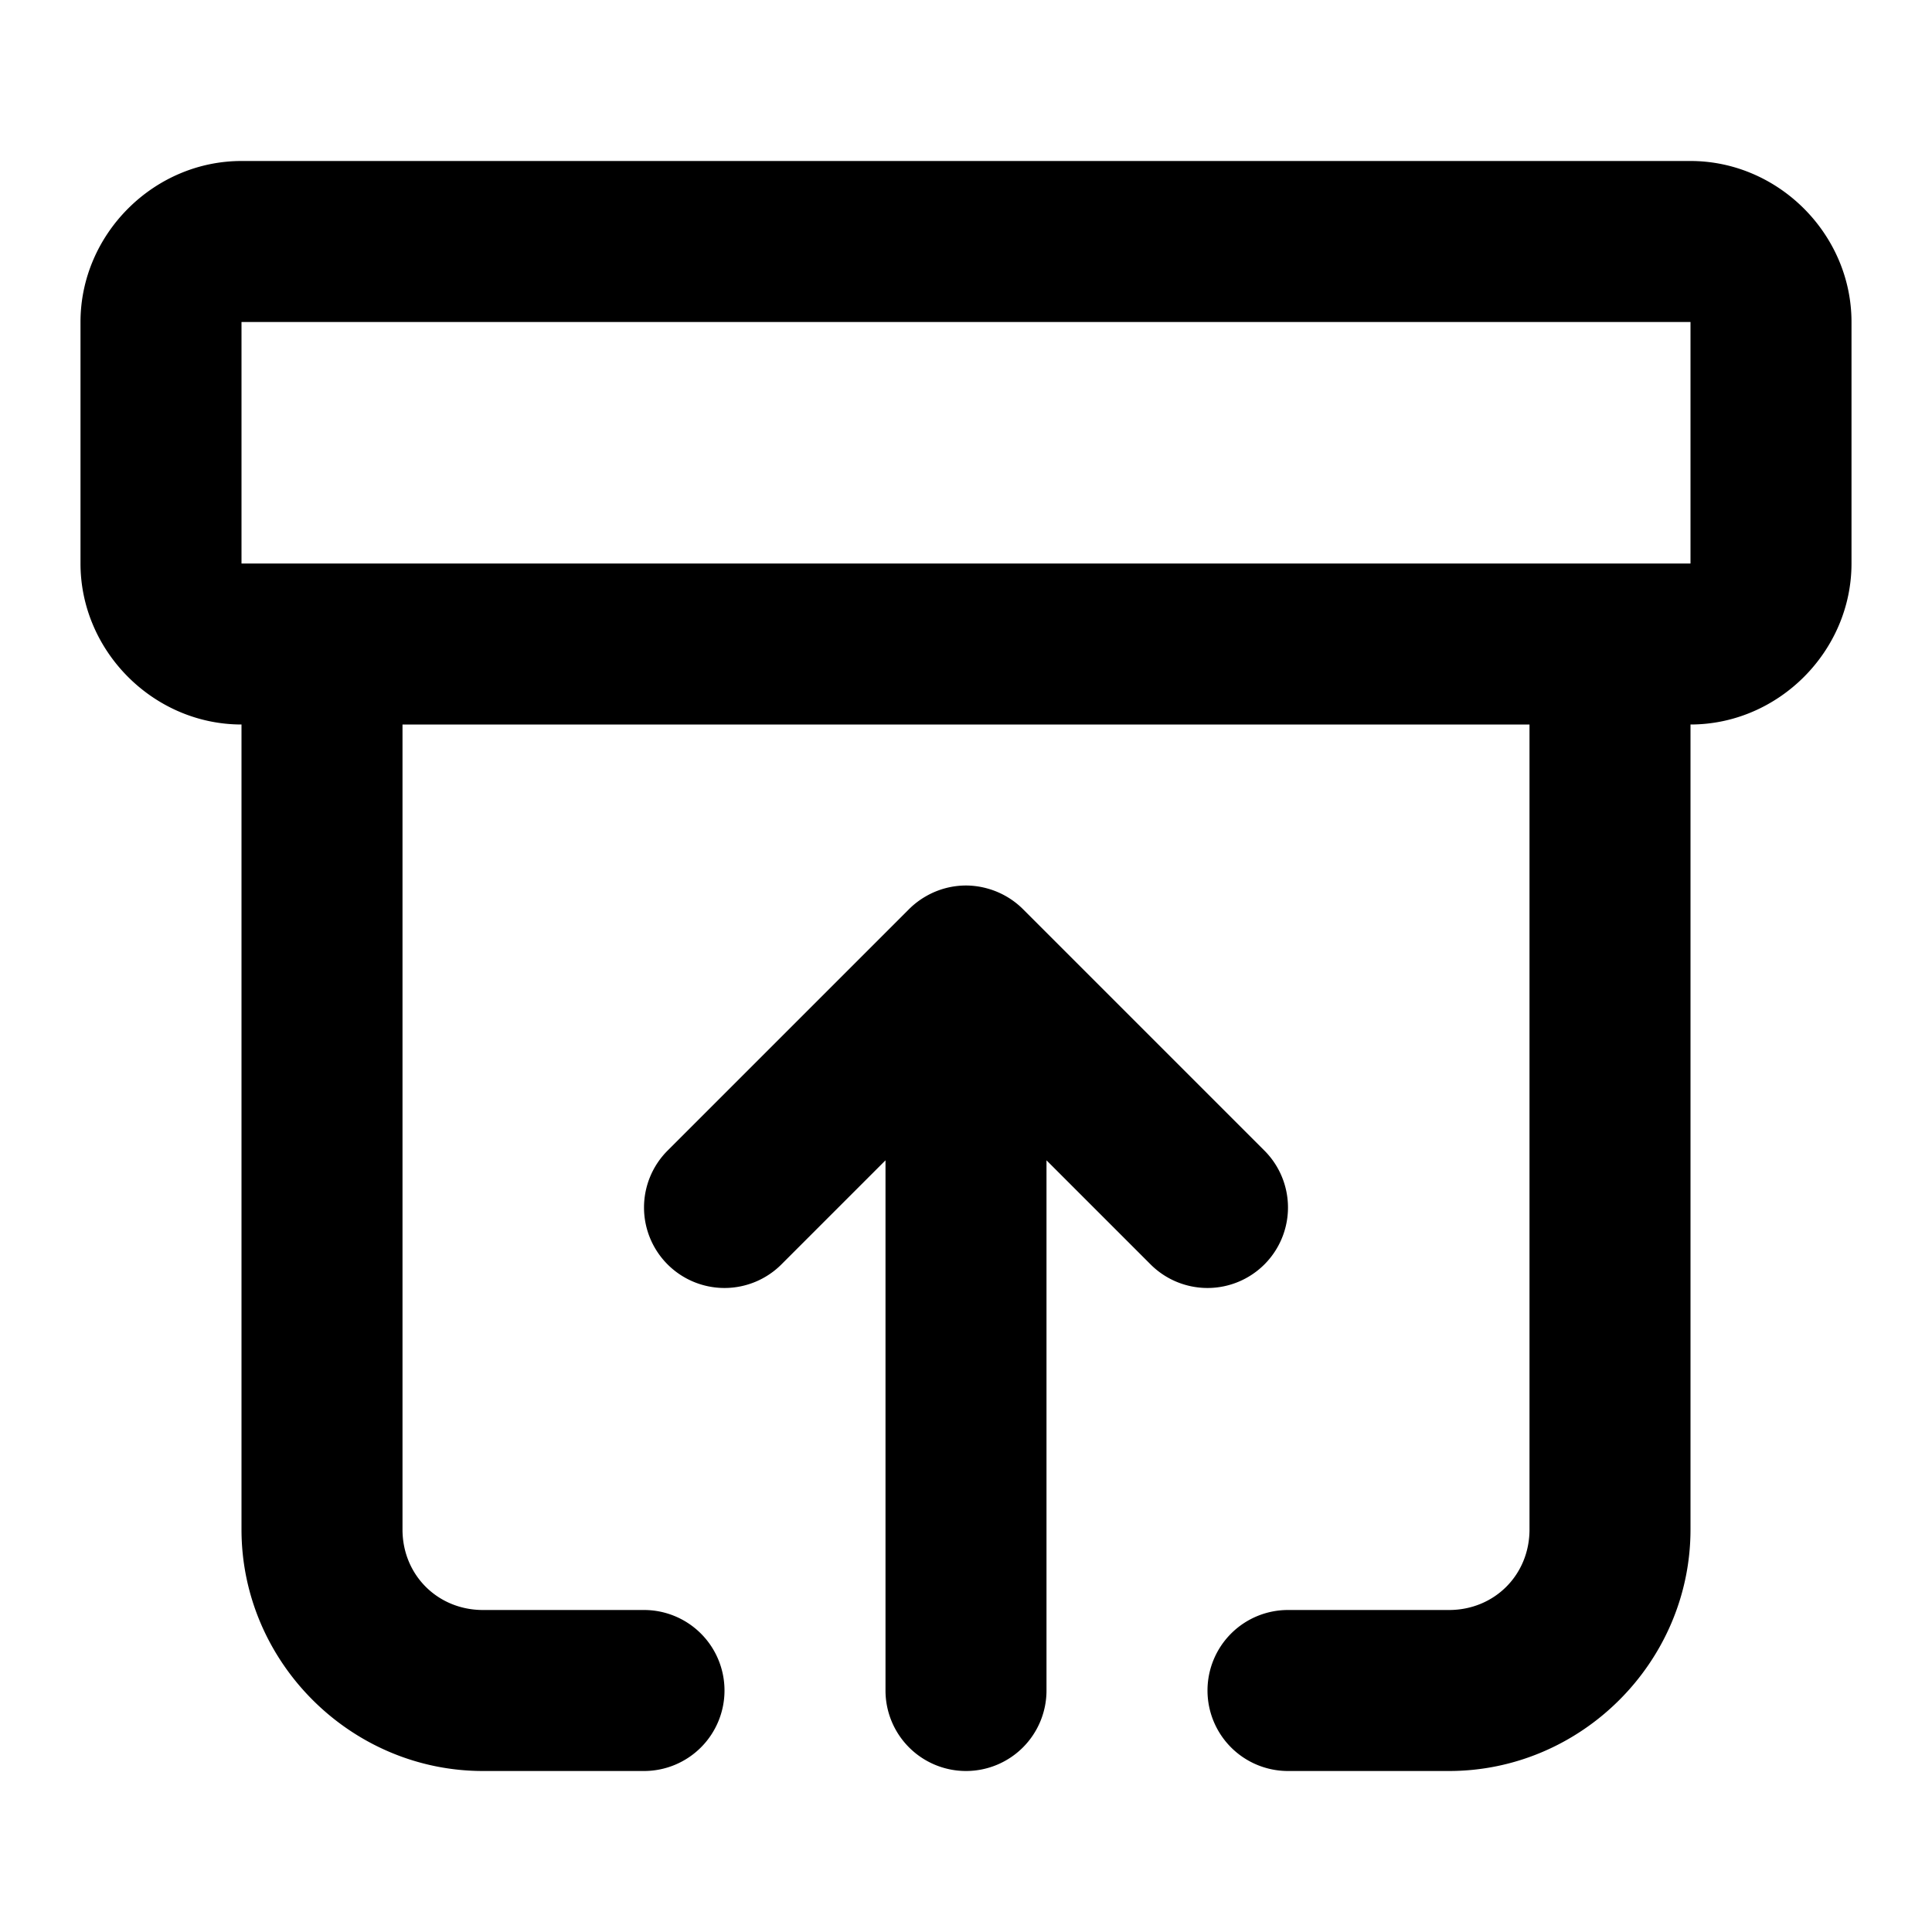 <?xml version="1.0" encoding="UTF-8" standalone="no"?>
<svg
   width="24"
   height="24"
   viewBox="0 0 24 24"
   fill="none"
   stroke="currentColor"
   stroke-width="2"
   stroke-linecap="round"
   stroke-linejoin="round"
   version="1.1"
   id="svg4"
   xmlns="http://www.w3.org/2000/svg"
   xmlns:svg="http://www.w3.org/2000/svg">
  <defs
     id="defs4" />
  <path
     id="rect1"
     style="color:#000000;fill:#000000;-inkscape-stroke:none"
     d="M 3 2 C 1.909 2 1 2.909 1 4 L 1 7 C 1 8.091 1.909 9 3 9 L 3 19 C 3 20.645 4.355 22 6 22 L 8 22 A 1 1 0 0 0 9 21 A 1 1 0 0 0 8 20 L 6 20 C 5.436 20 5 19.564 5 19 L 5 9 L 19 9 L 19 19 C 19 19.564 18.564 20 18 20 L 16 20 A 1 1 0 0 0 15 21 A 1 1 0 0 0 16 22 L 18 22 C 19.645 22 21 20.645 21 19 L 21 9 C 22.091 9 23 8.091 23 7 L 23 4 C 23 2.909 22.091 2 21 2 L 3 2 z M 3 4 L 21 4 L 21 7 L 3 7 L 3 4 z M 12 11 A 1 1 0 0 0 11.5 11.135 A 1 1 0 0 0 11.293 11.293 L 8.293 14.293 A 1 1 0 0 0 8.293 15.707 A 1 1 0 0 0 9.707 15.707 L 11 14.414 L 11 21 A 1 1 0 0 0 12 22 A 1 1 0 0 0 13 21 L 13 14.414 L 14.293 15.707 A 1 1 0 0 0 15.707 15.707 A 1 1 0 0 0 15.707 14.293 L 12.707 11.293 A 1 1 0 0 0 12.5 11.135 A 1 1 0 0 0 12.258 11.035 A 1 1 0 0 0 12 11 z "
     stroke-width="0" />
</svg>
